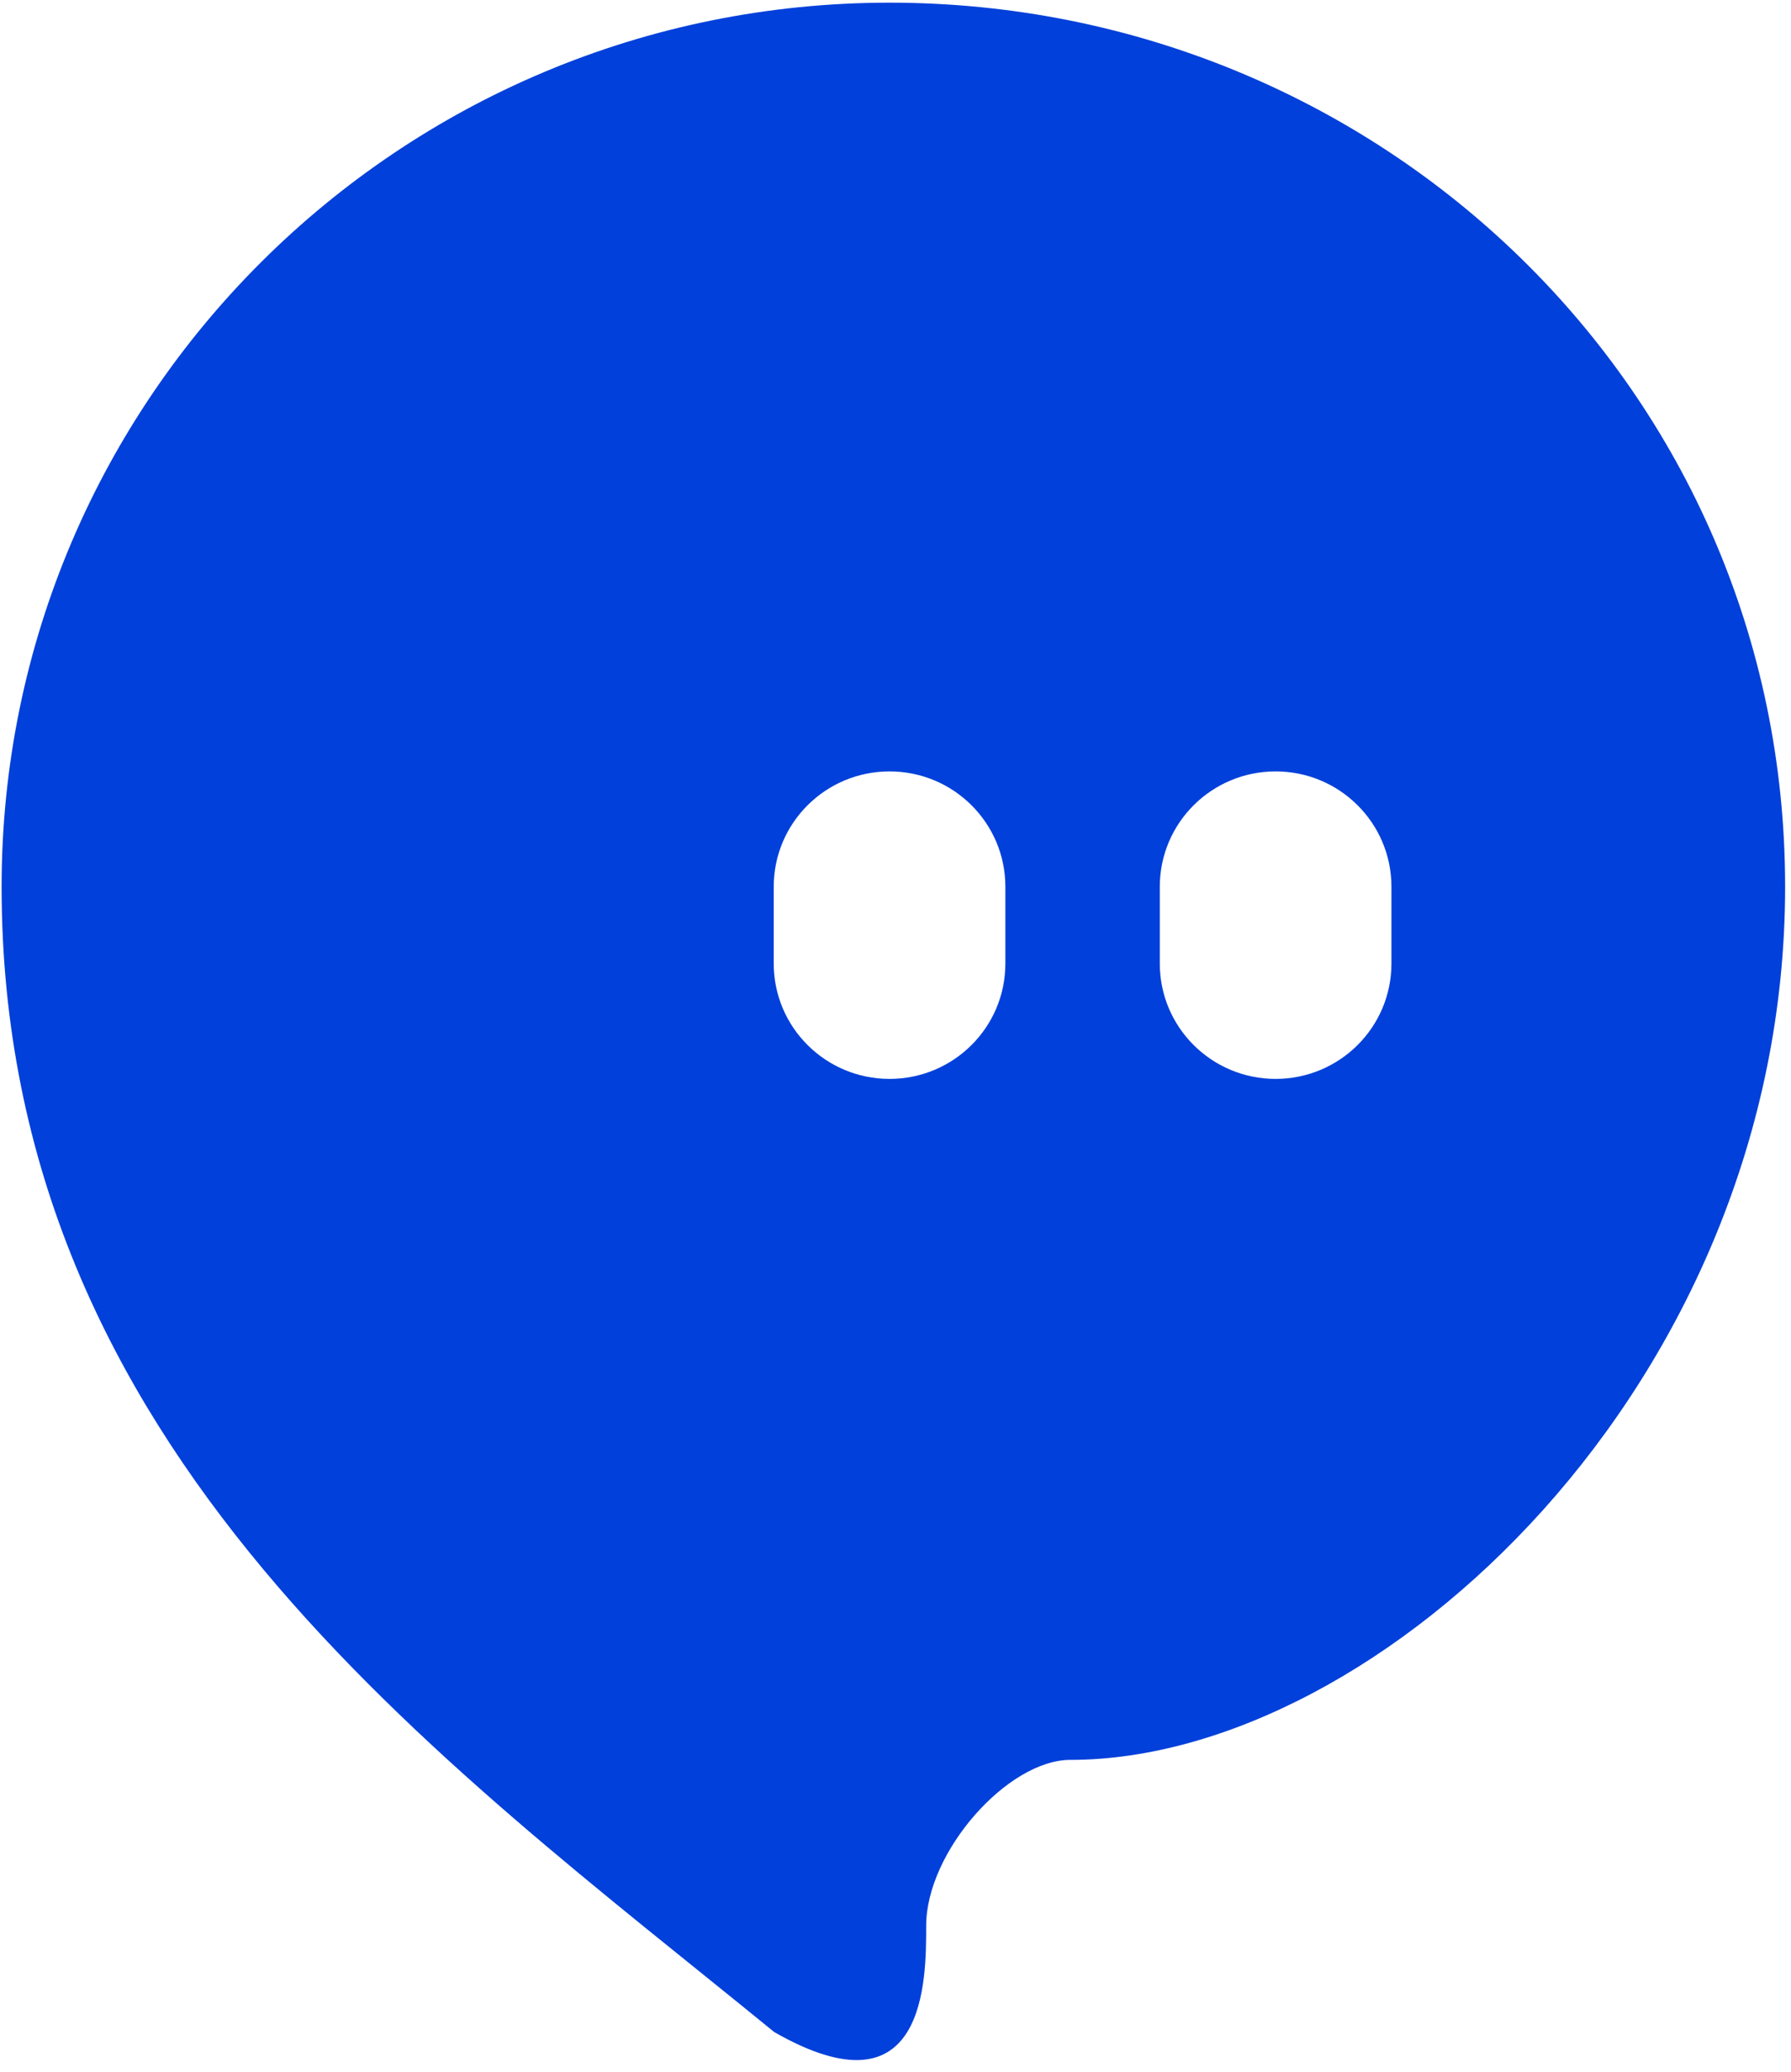 <?xml version="1.0" encoding="UTF-8"?>
<svg width="134px" height="155px" viewBox="0 0 134 155" version="1.1" xmlns="http://www.w3.org/2000/svg" xmlns:xlink="http://www.w3.org/1999/xlink">
    <!-- Generator: Sketch 52.2 (67145) - http://www.bohemiancoding.com/sketch -->
    <title>Group 13</title>
    <desc>Created with Sketch.</desc>
    <g id="Logos-/-app" stroke="none" stroke-width="1" fill="none" fill-rule="evenodd">
        <g id="Group-13" transform="translate(67, 77) scale(-1, 1) translate(-67, -77) translate(-29, -19)">
            <rect id="Rectangle-3" x="0" y="0" width="192" height="192"></rect>
            <g id="Icon_Chatbot" transform="translate(29.44, 19.2)" fill="#0140DA" fill-rule="nonzero">
                <path d="M53.47,131.46 C30.373,131.46 0,103.276 0,66.137 C0,28.998 30.314,0 67.005,0 C103.696,0 133.44,29.611 133.44,66.137 C133.44,108.38 100.545,131.46 75.641,151.818 C64.265,158.339 64.265,147.979 64.265,143.872 C64.265,138.354 58.18,131.46 53.47,131.46 Z M38.121,57.511 C33.335,57.511 29.455,61.373 29.455,66.137 L29.455,71.888 C29.455,76.653 33.335,80.515 38.121,80.515 C42.906,80.515 46.786,76.653 46.786,71.888 L46.786,66.137 C46.786,61.373 42.906,57.511 38.121,57.511 Z M67.005,57.511 C62.219,57.511 58.34,61.373 58.34,66.137 L58.34,71.888 C58.34,76.653 62.219,80.515 67.005,80.515 C71.791,80.515 75.671,76.653 75.671,71.888 L75.671,66.137 C75.671,61.373 71.791,57.511 67.005,57.511 Z" id="Oval-3"></path>
            </g>
        </g>
    </g>
</svg>